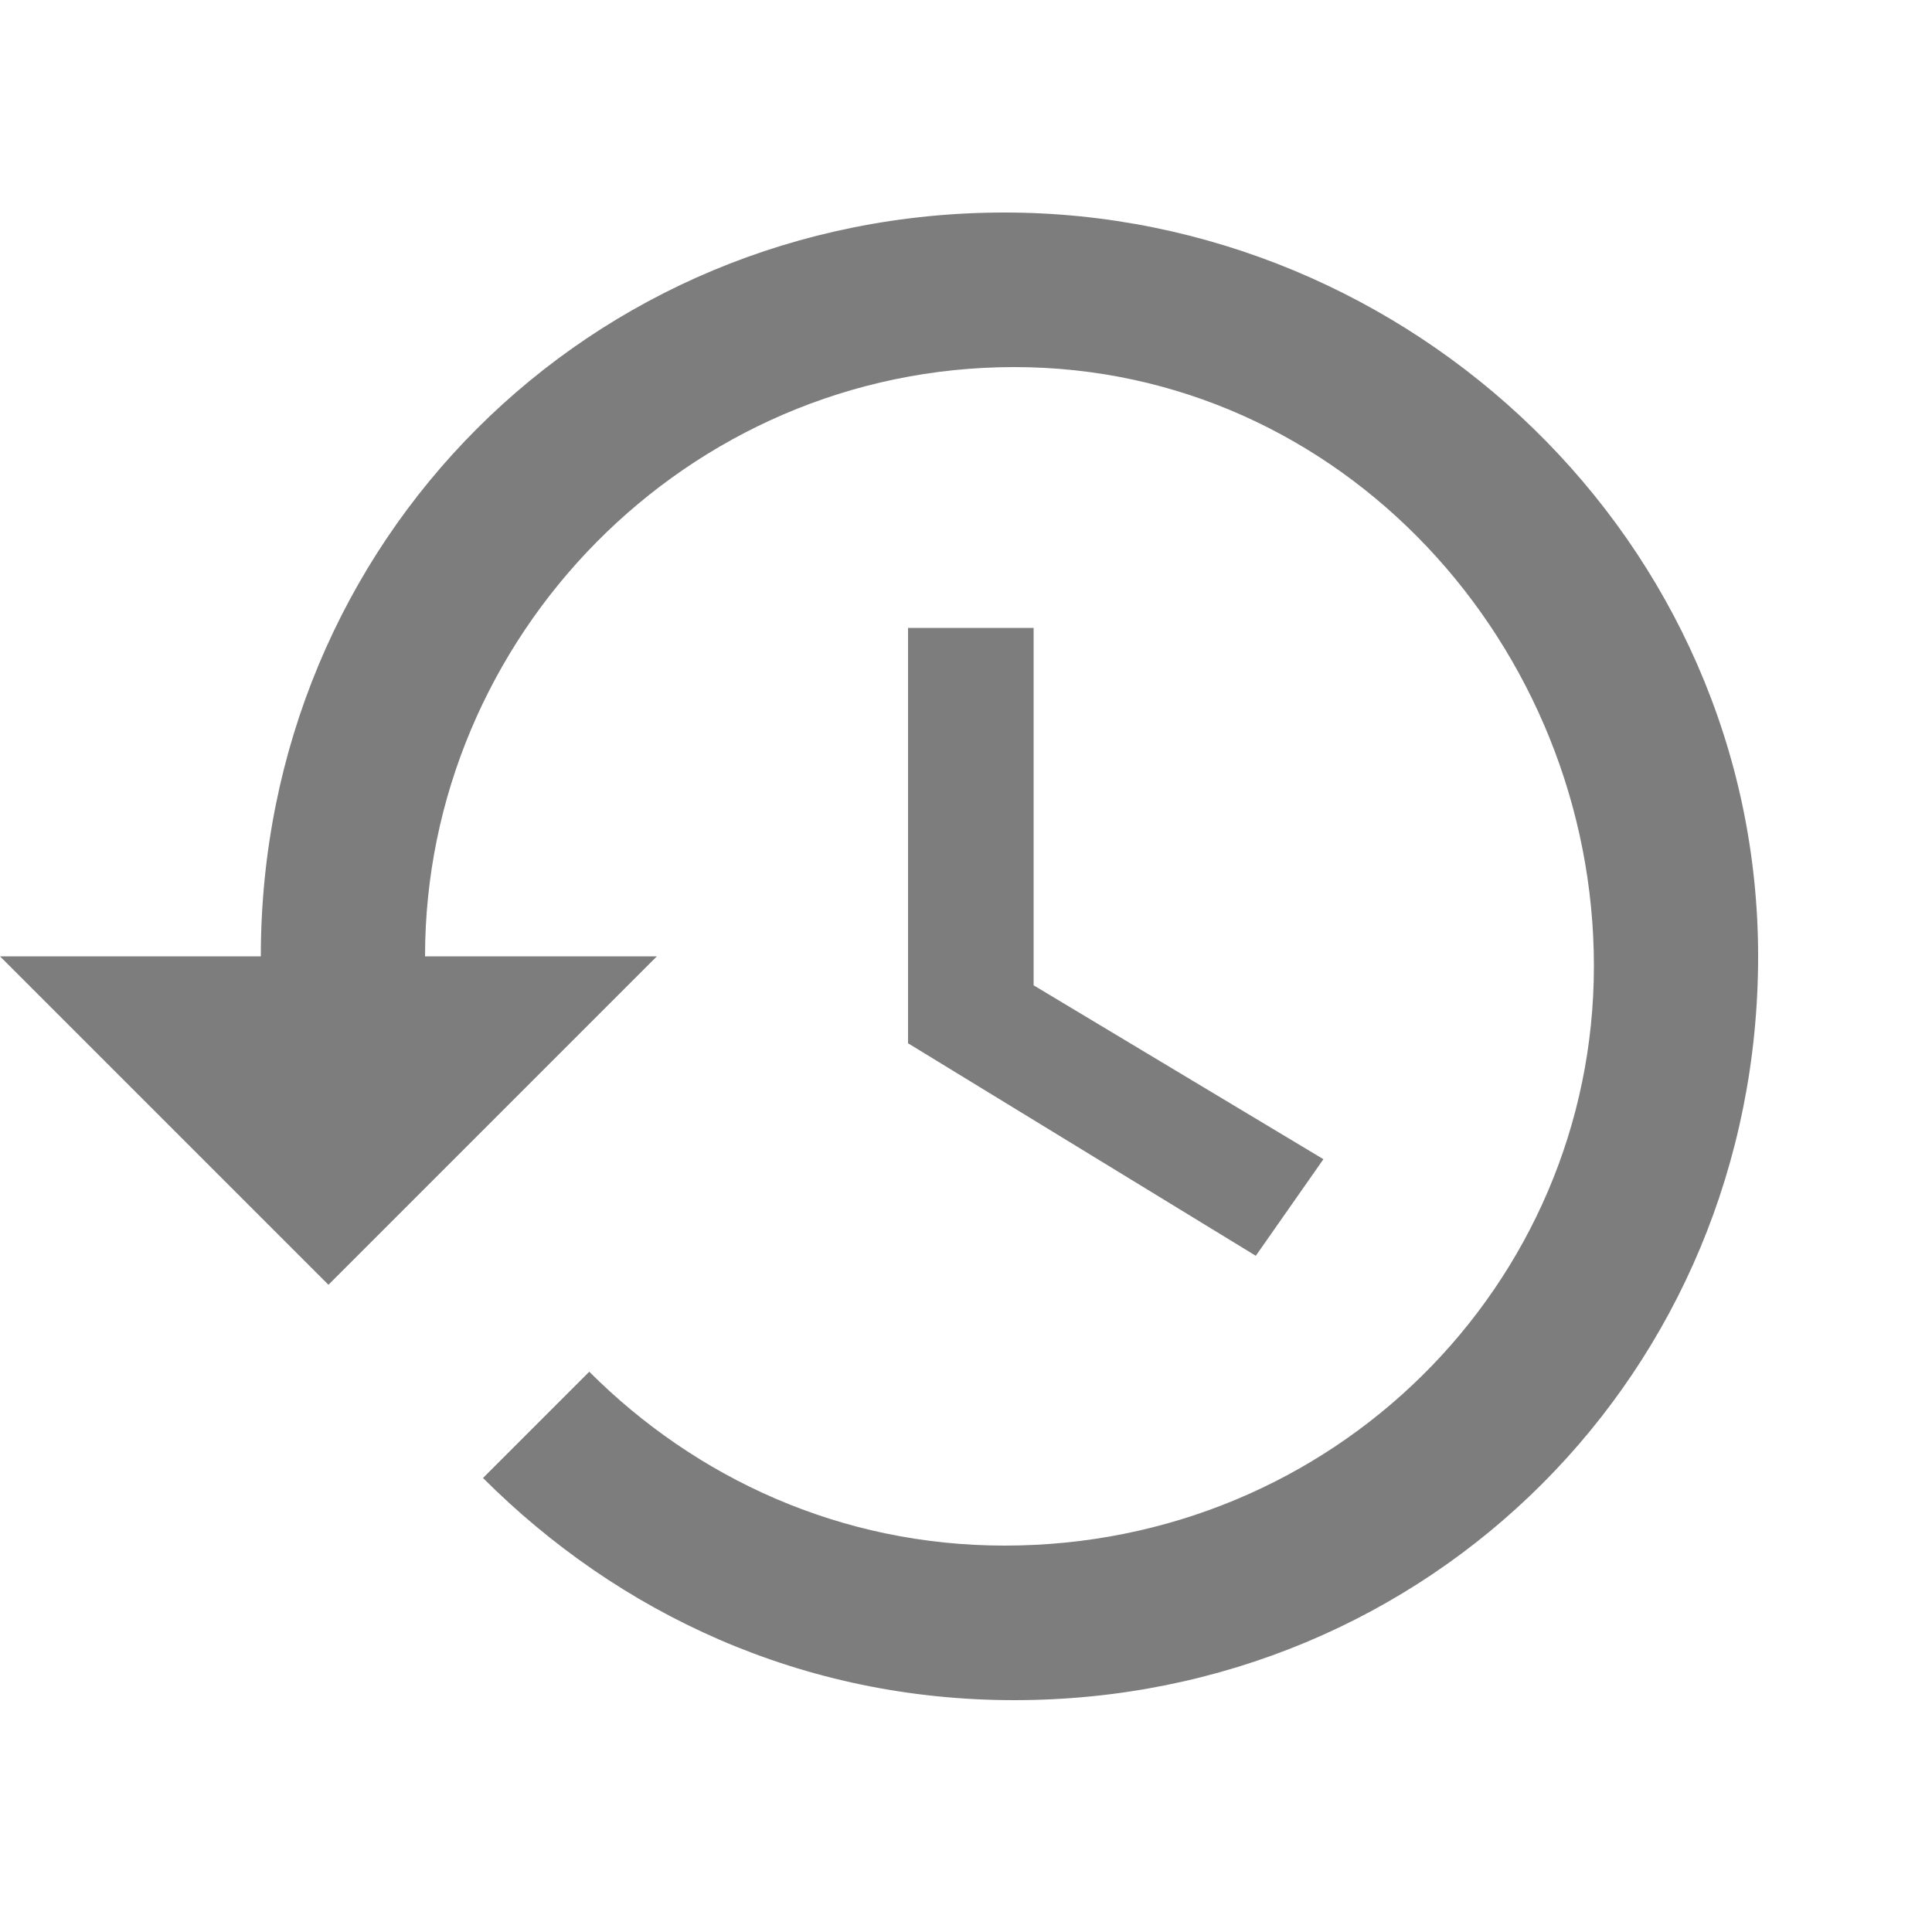 <?xml version="1.0" encoding="utf-8"?>
<!-- Generator: Adobe Illustrator 26.2.1, SVG Export Plug-In . SVG Version: 6.00 Build 0)  -->
<svg version="1.1" id="图层_1" xmlns="http://www.w3.org/2000/svg" xmlns:xlink="http://www.w3.org/1999/xlink" x="0px" y="0px"
	 viewBox="0 0 20 20" style="enable-background:new 0 0 20 20;" xml:space="preserve" height="20" width="20">
<style type="text/css">
	.st0{opacity:0.51;enable-background:new    ;}
</style>
<path class="st0" d="M10.4,2.2c-4.3,0-7.7,3.4-7.7,7.7H0l3.3,3.3l0.1,0.1l3.4-3.4H4.4c0-3.3,2.7-6.1,6.1-6.1s6,2.9,6,6.2
	S13.8,16,10.4,16c-1.7,0-3.2-0.7-4.3-1.8L5,15.3c1.4,1.4,3.3,2.3,5.5,2.3c4.3,0,7.7-3.4,7.7-7.7S14.6,2.2,10.4,2.2z M9.4,6.5v4.3
	L13,13l0.7-1l-3-1.8V6.5H9.4z"/>
</svg>
